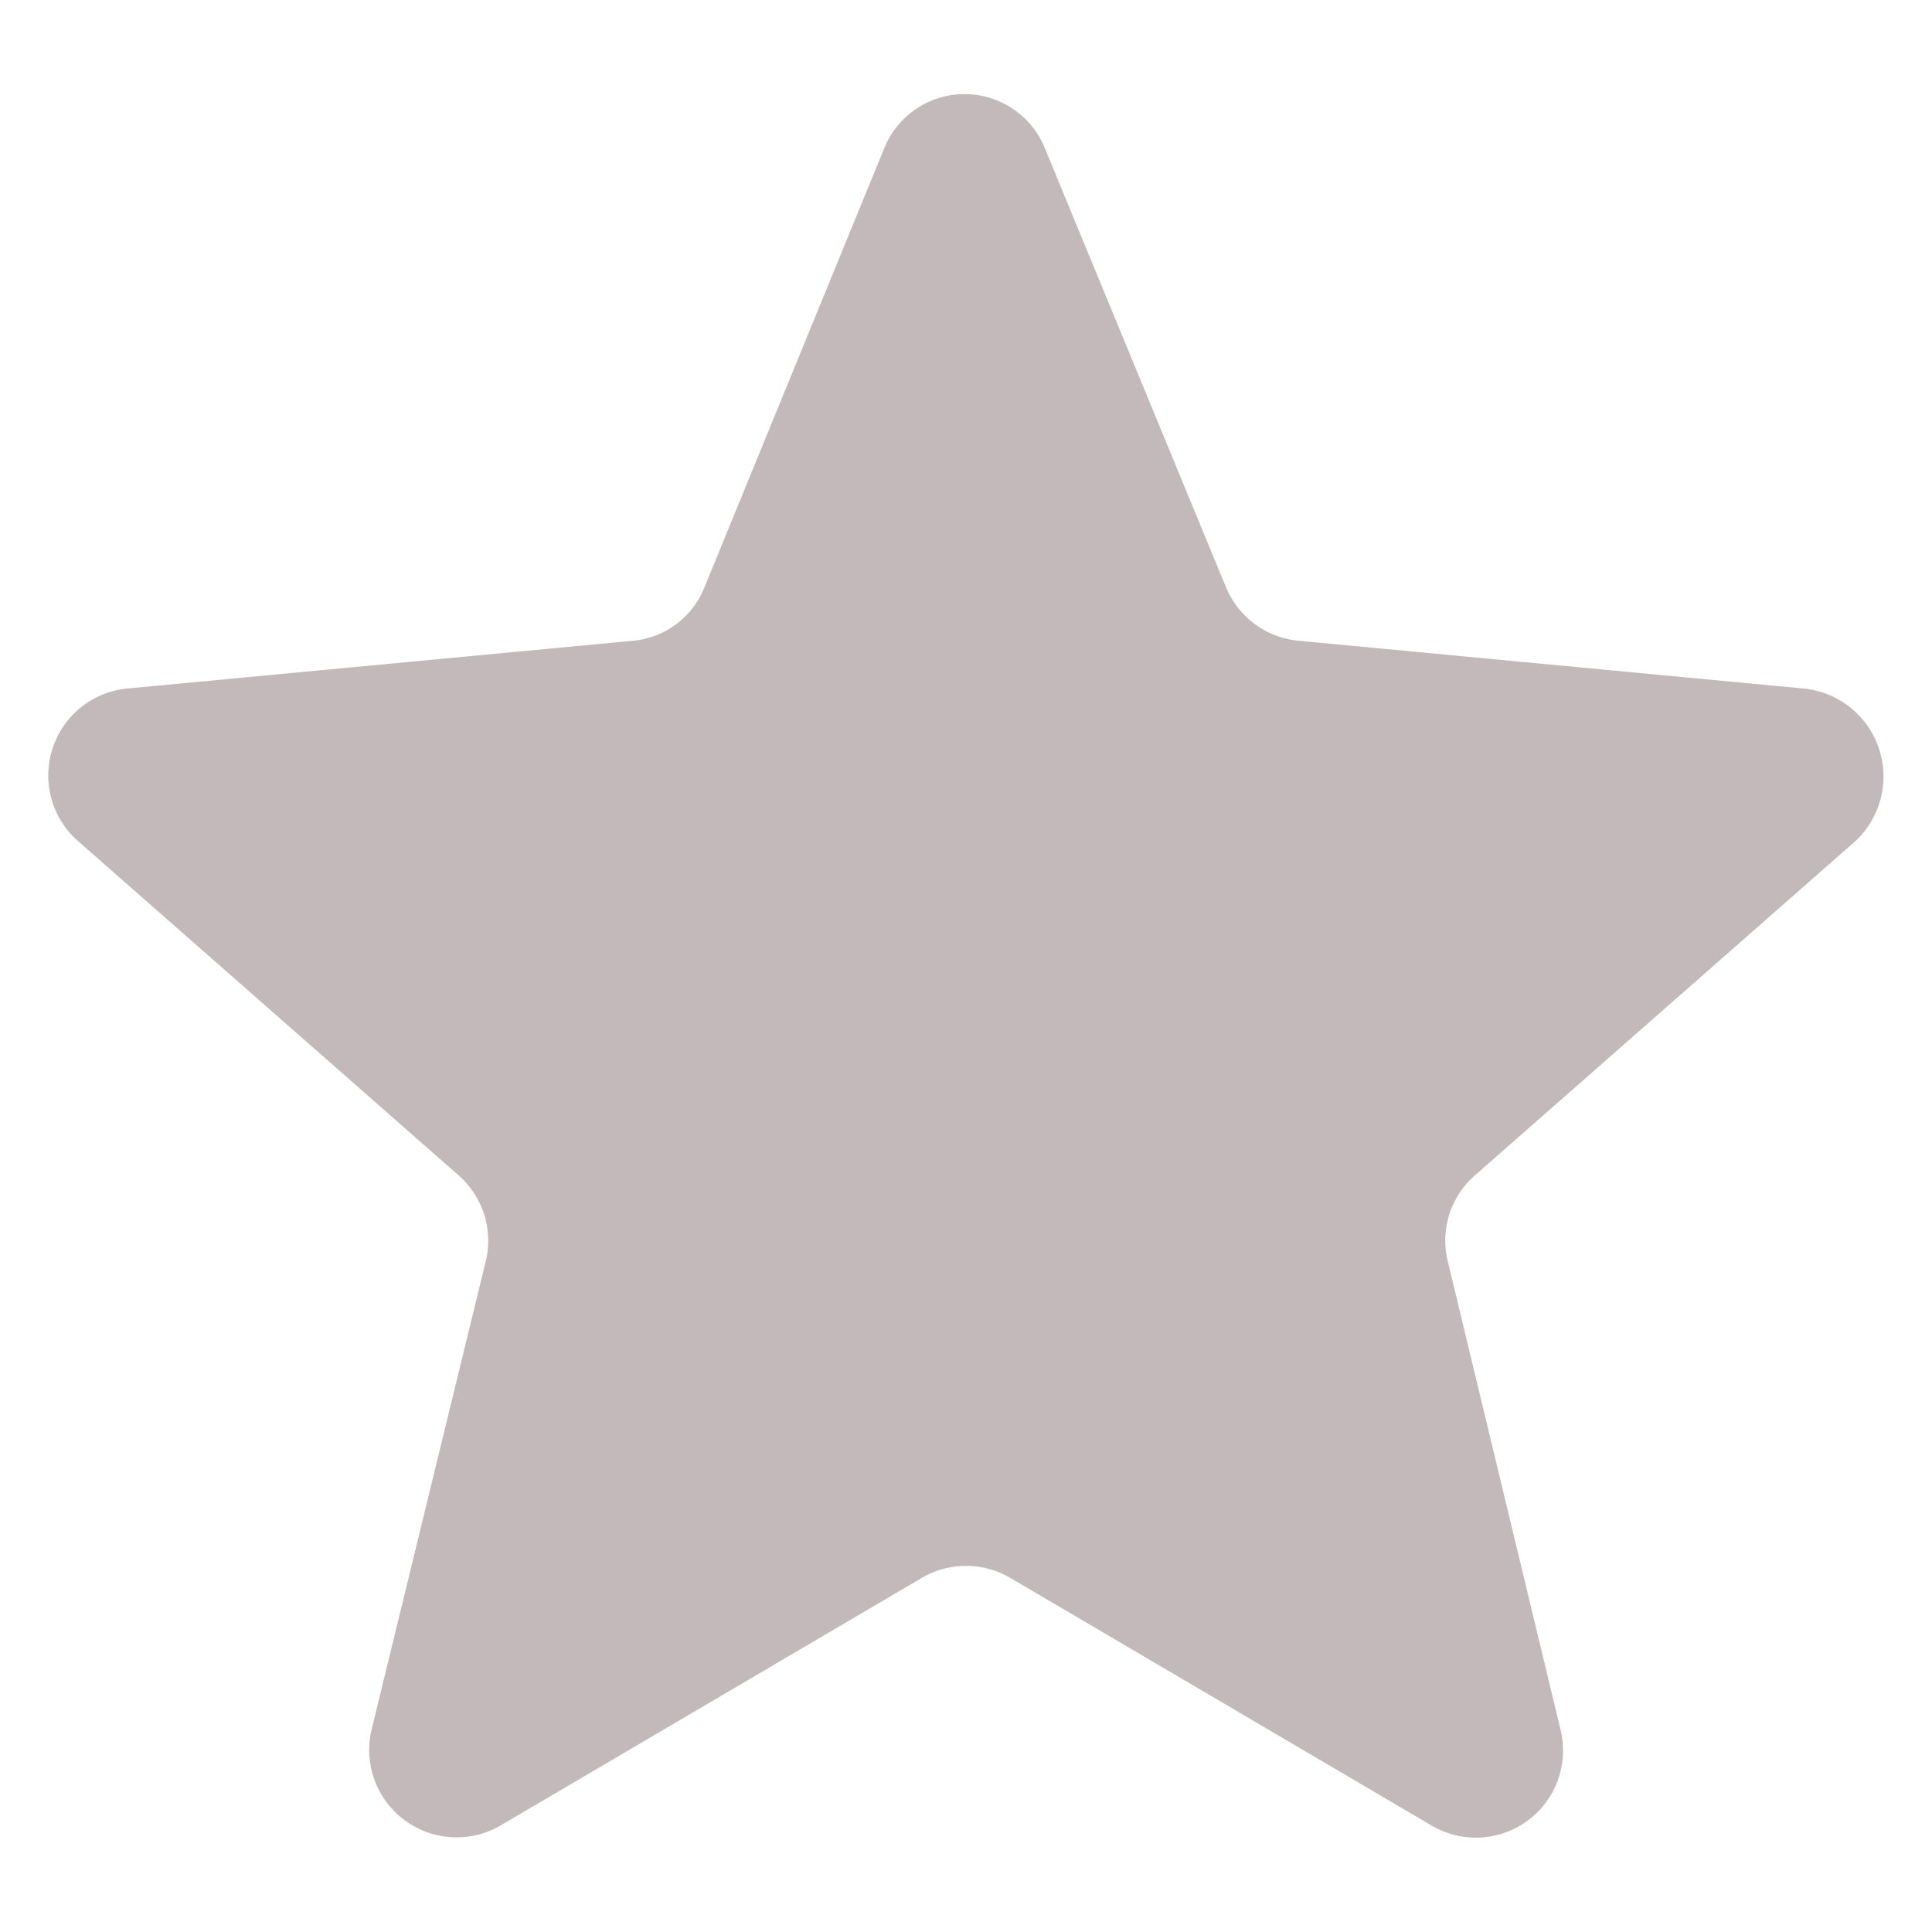 <svg id="e43343df-b261-40cb-9ea8-fc452c44deb2" data-name="Layer 1" xmlns="http://www.w3.org/2000/svg" width="20" height="20" viewBox="0 0 20 20"><title>Untitled-6</title><path d="M18.674,7.128l-5.233-.495a0.905,0.905,0,0,1-.75-0.555L10.817,1.536a0.897,0.897,0,0,0-1.664,0L7.293,6.079a0.883,0.883,0,0,1-.75.555L1.312,7.128A0.904,0.904,0,0,0,.802,8.702l3.943,3.463a0.899,0.899,0,0,1,.285.885L3.846,17.908a0.905,0.905,0,0,0,1.335.99l4.362-2.564a0.905,0.905,0,0,1,.915,0l4.362,2.564a0.902,0.902,0,0,0,1.335-.99l-1.169-4.857A0.897,0.897,0,0,1,15.27,12.166L19.213,8.702a0.915,0.915,0,0,0-.54-1.574h0Zm0,0" style="fill:#c3b9ba"/></svg>